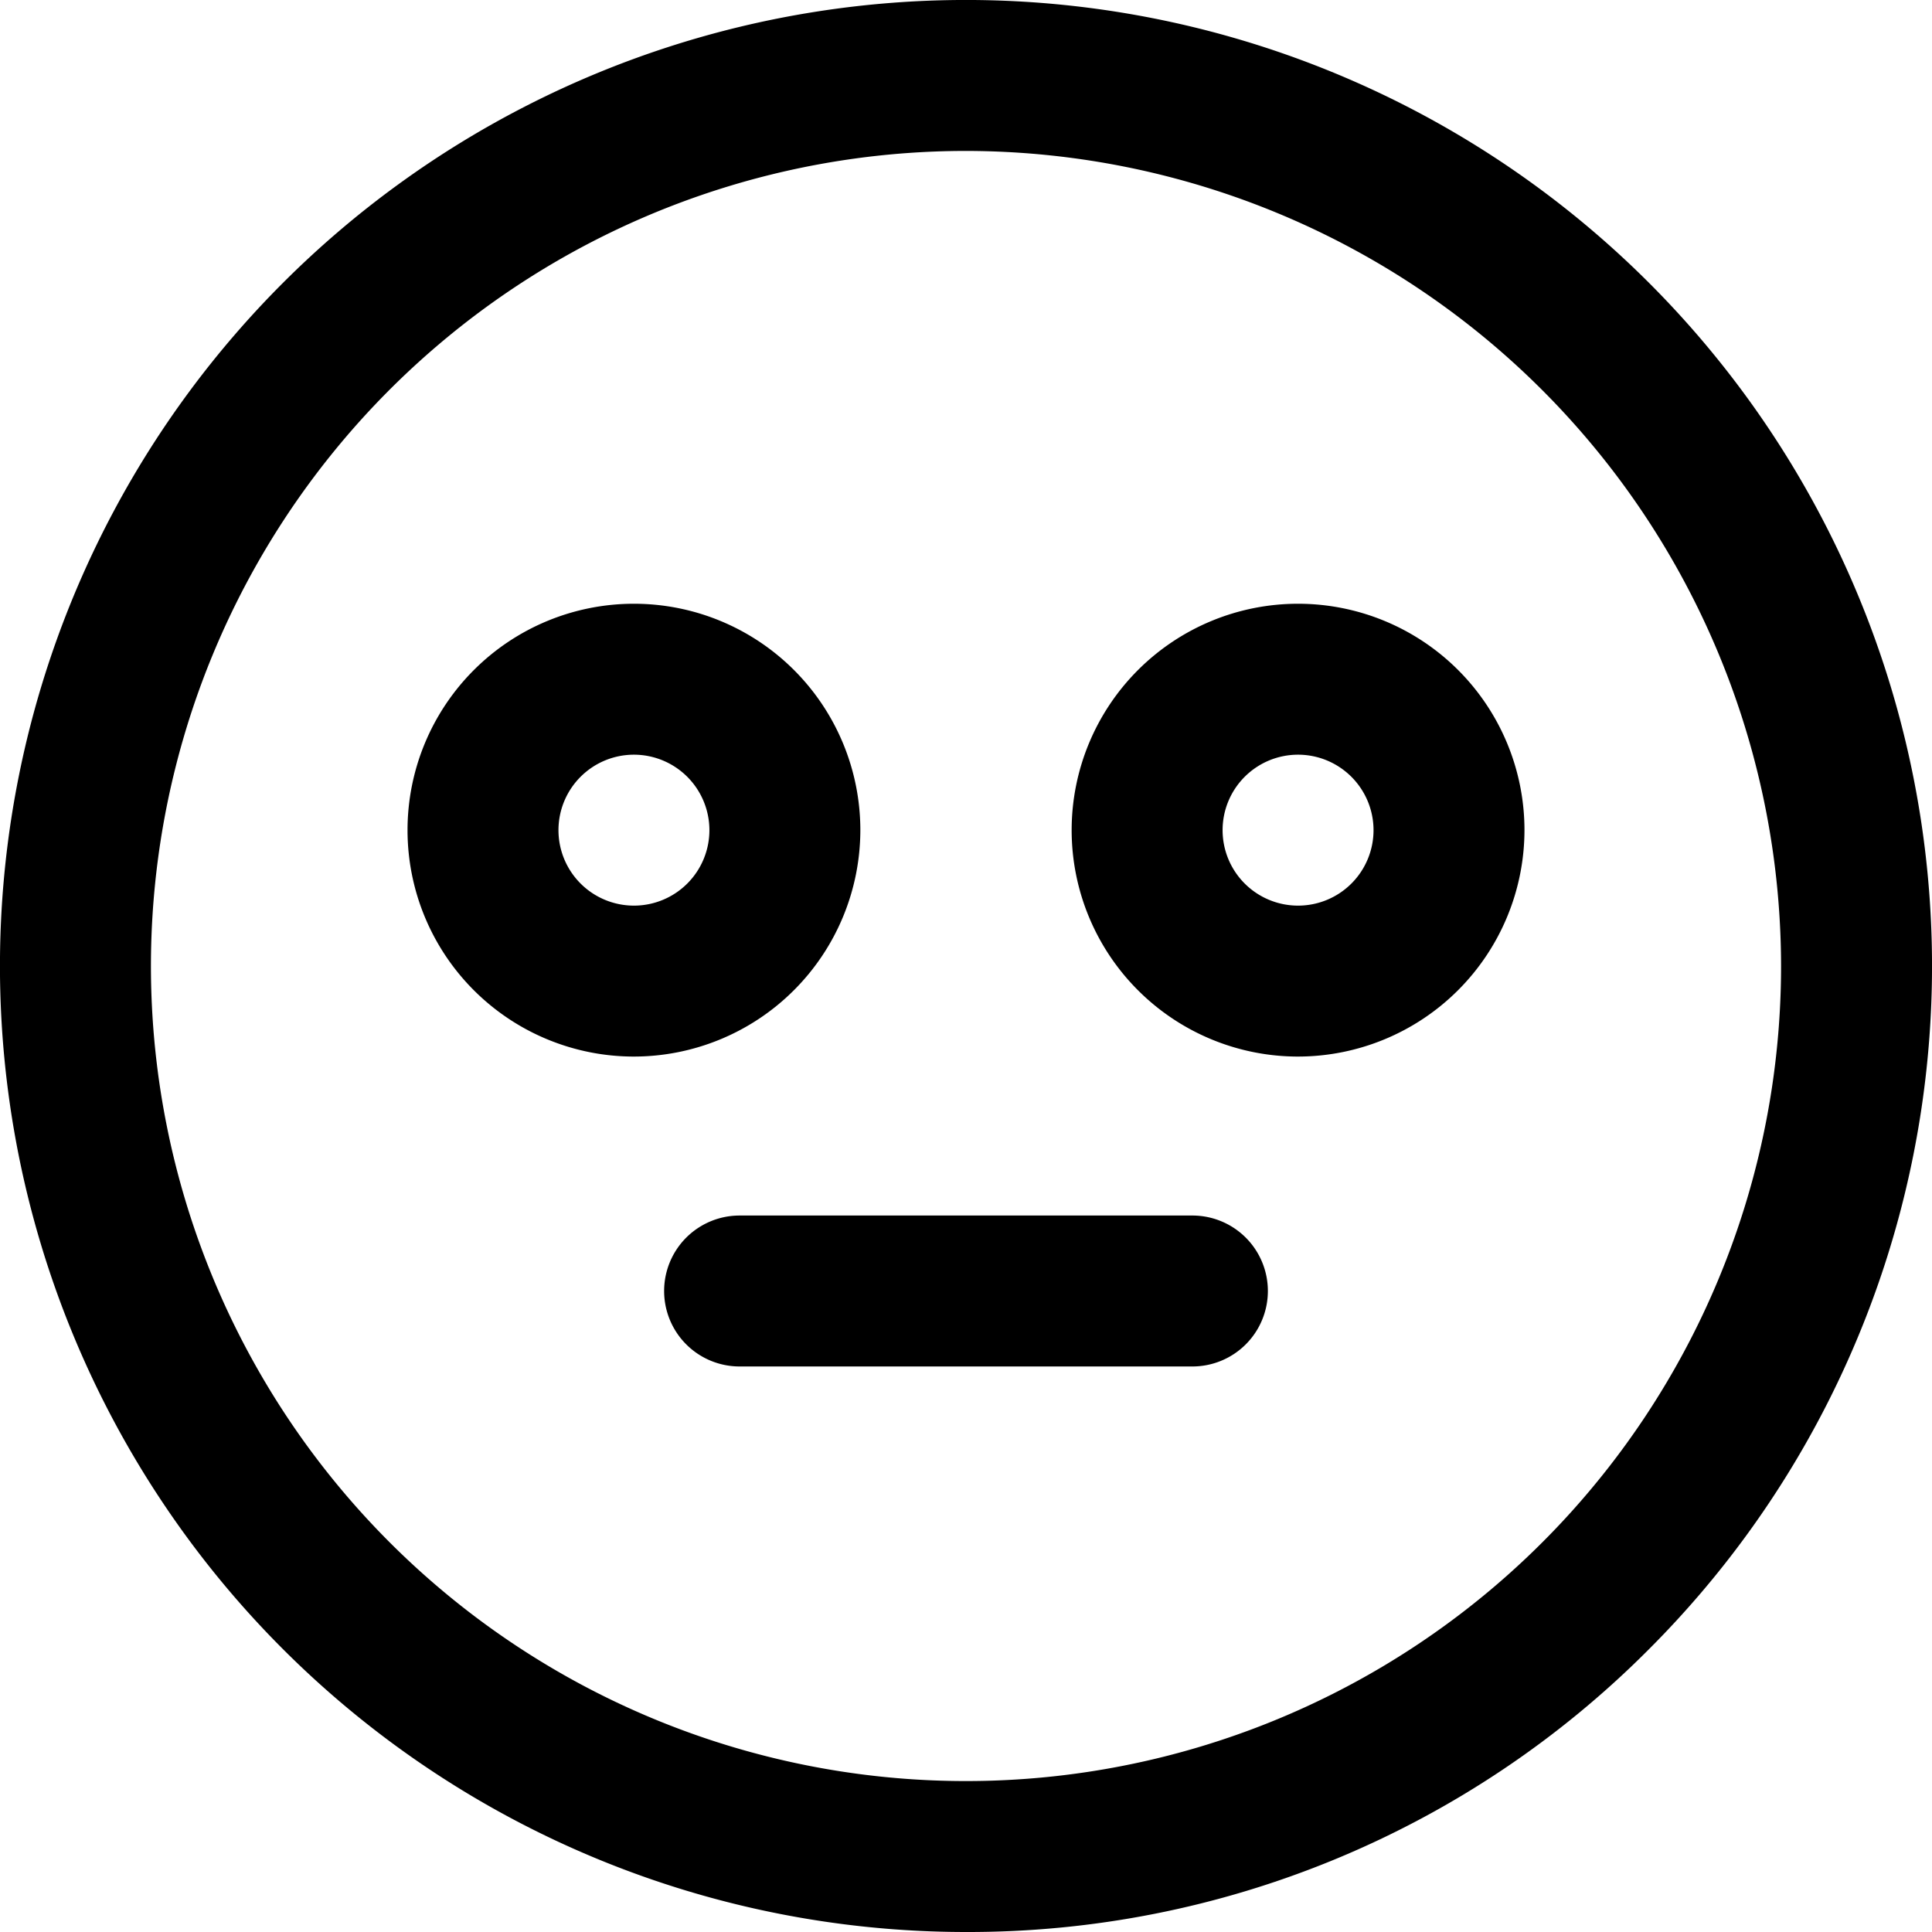 <svg xmlns="http://www.w3.org/2000/svg" width="32" height="32" viewBox="0 0 32 32">
  <path id="_024-flushed" data-name="024-flushed" d="M16,32A16,16,0,0,1,4.686,4.686,16,16,0,0,1,27.314,27.314,15.9,15.9,0,0,1,16,32ZM16,2.5A13.5,13.5,0,1,0,29.5,16,13.515,13.515,0,0,0,16,2.5Zm5,18.883a1.25,1.25,0,0,0-1.25-1.25h-7.5a1.25,1.25,0,1,0,0,2.5h7.5A1.25,1.25,0,0,0,21,21.383ZM10.5,17.5a3.75,3.75,0,1,1,3.75-3.75A3.754,3.754,0,0,1,10.5,17.5Zm0-5a1.25,1.25,0,1,0,1.25,1.25A1.251,1.251,0,0,0,10.5,12.5Zm11,5a3.75,3.75,0,1,1,3.75-3.75A3.754,3.754,0,0,1,21.5,17.5Zm0-5a1.25,1.25,0,1,0,1.25,1.25A1.251,1.251,0,0,0,21.5,12.5Z"/>
</svg>
